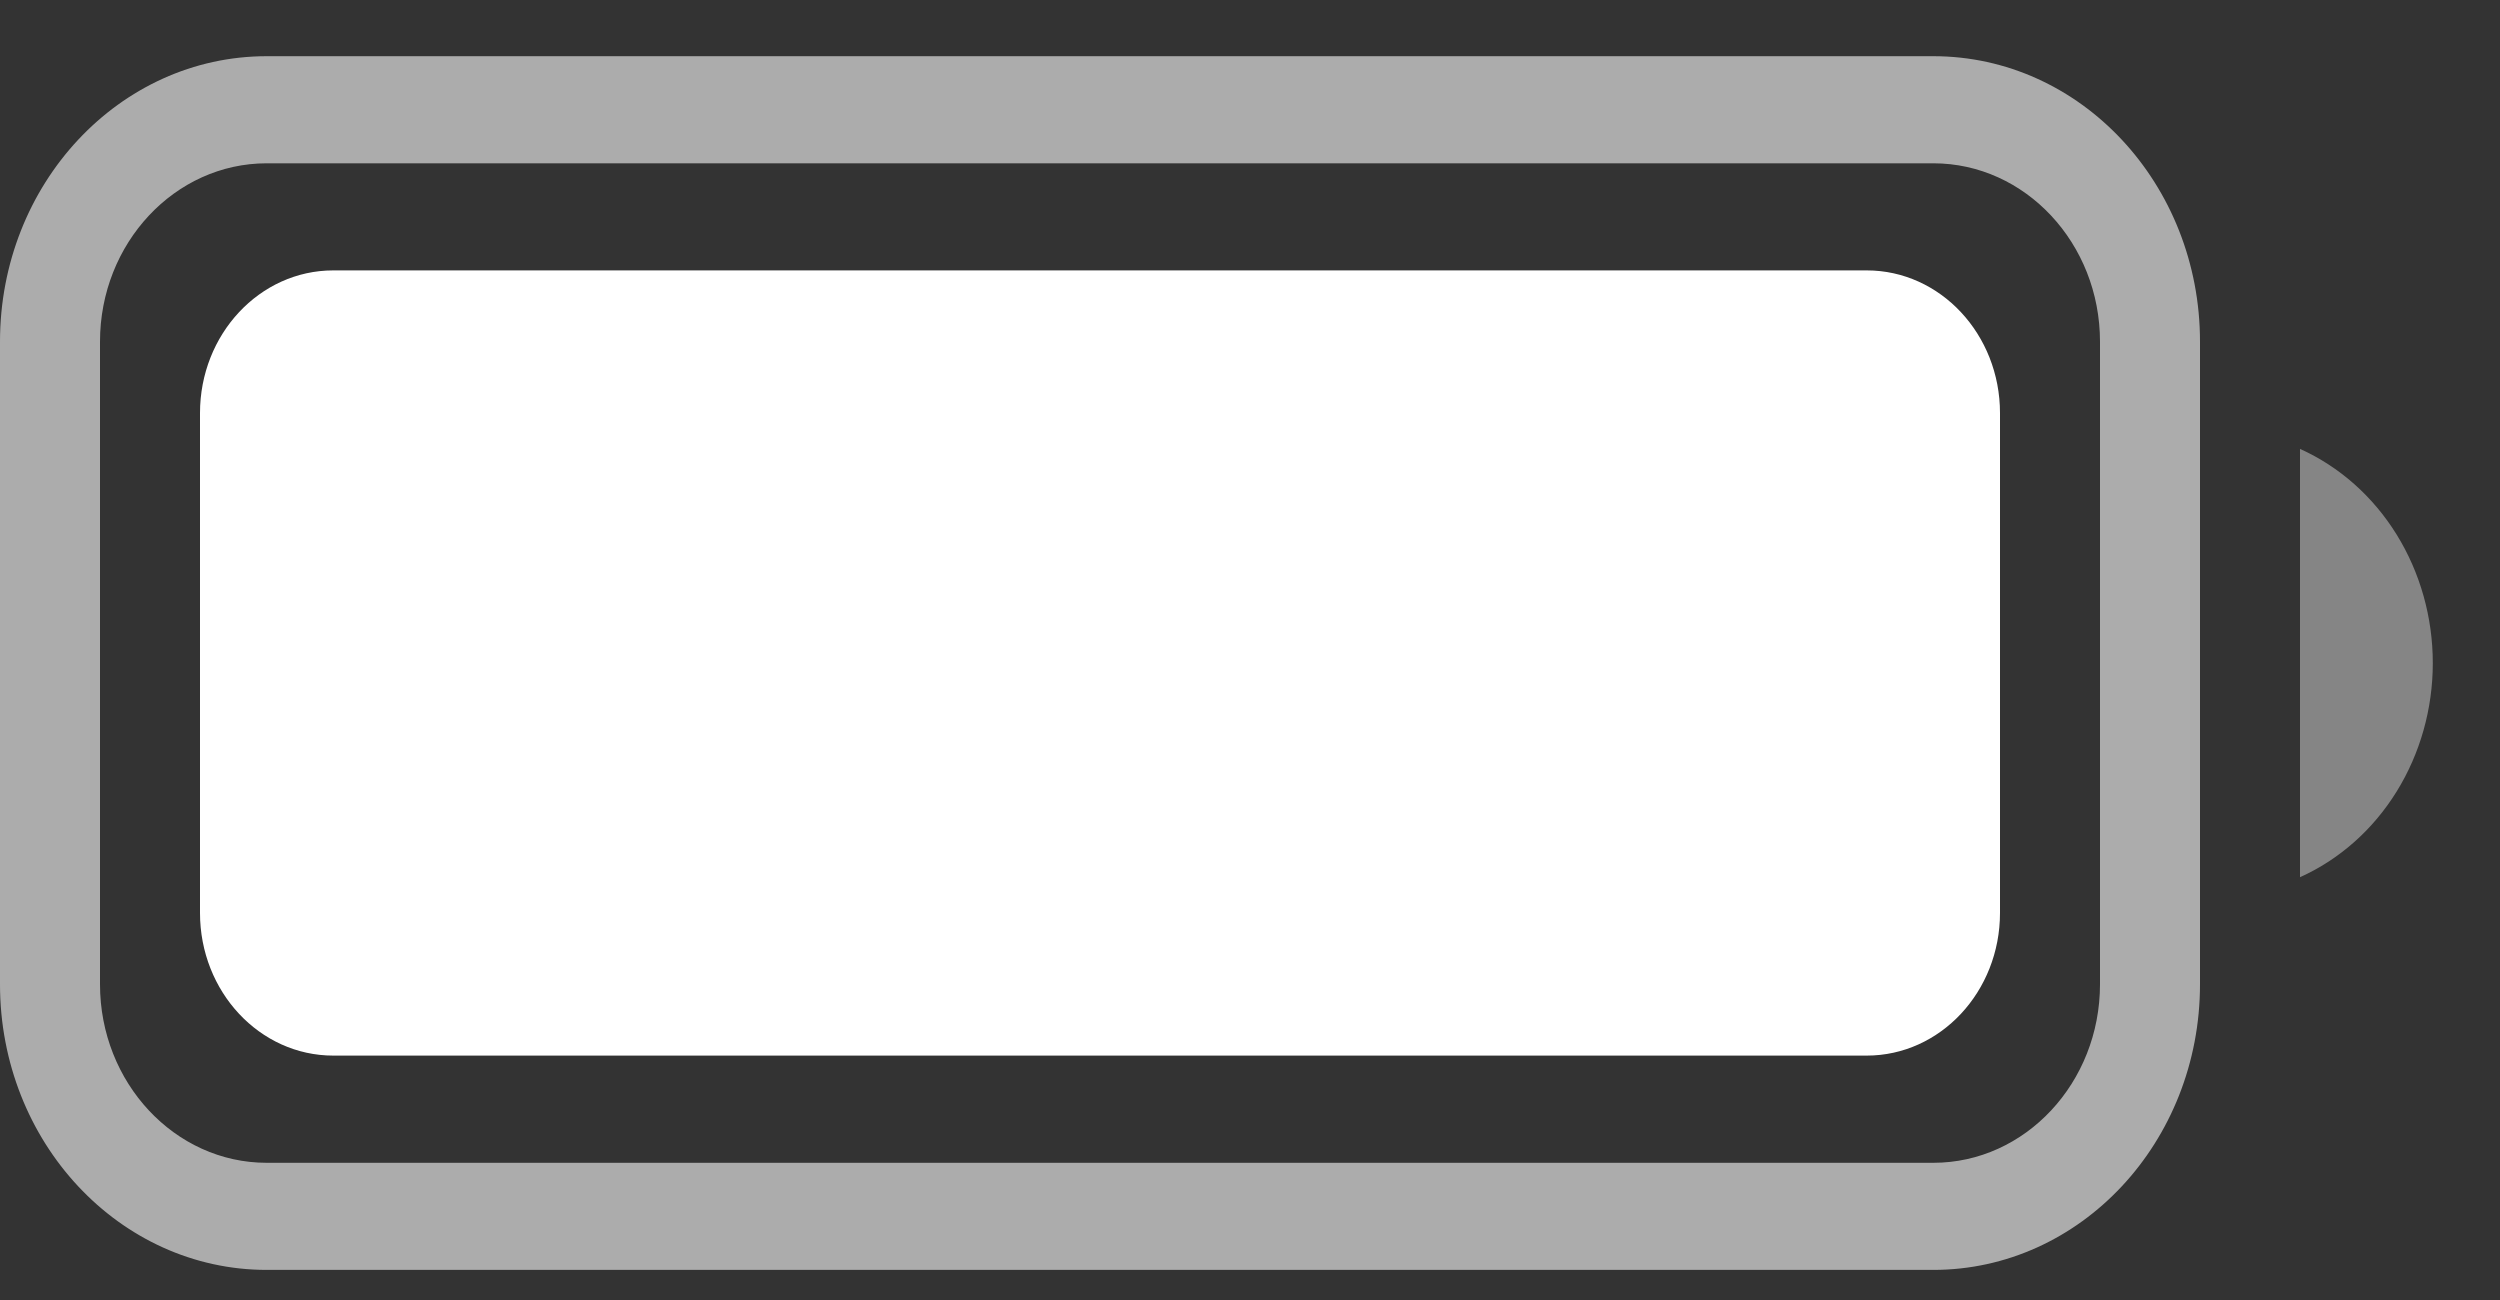 <svg width="25" height="13" viewBox="0 0 25 13" fill="none" xmlns="http://www.w3.org/2000/svg">
<rect x="0" y="0" width="25" height="13" fill="#333333" stroke="none"/>
<path d="M2.667 1.633C1.748 1.633 1 2.433 1 3.417V9.843C1 10.827 1.748 11.628 2.667 11.628H19.333C20.252 11.628 21 10.827 21 9.843V3.417C21 2.433 20.252 1.633 19.333 1.633H2.667ZM2.667 0.562H19.333C20.806 0.562 22 1.84 22 3.417V9.843C22 11.42 20.806 12.699 19.333 12.699H2.667C1.194 12.699 0 11.42 0 9.843V3.417C0 1.84 1.194 0.562 2.667 0.562Z" fill="#ACACAC"/>
<path opacity="0.4" d="M23 4.489V8.772C23.394 8.595 23.73 8.297 23.966 7.916C24.202 7.535 24.328 7.088 24.328 6.631C24.328 6.173 24.202 5.726 23.966 5.345C23.73 4.964 23.394 4.666 23 4.489" fill="white"/>
<path d="M18.667 2.704H3.333C2.597 2.704 2 3.343 2 4.131V9.129C2 9.917 2.597 10.556 3.333 10.556H18.667C19.403 10.556 20 9.917 20 9.129V4.131C20 3.343 19.403 2.704 18.667 2.704Z" fill="white"/>
</svg>
